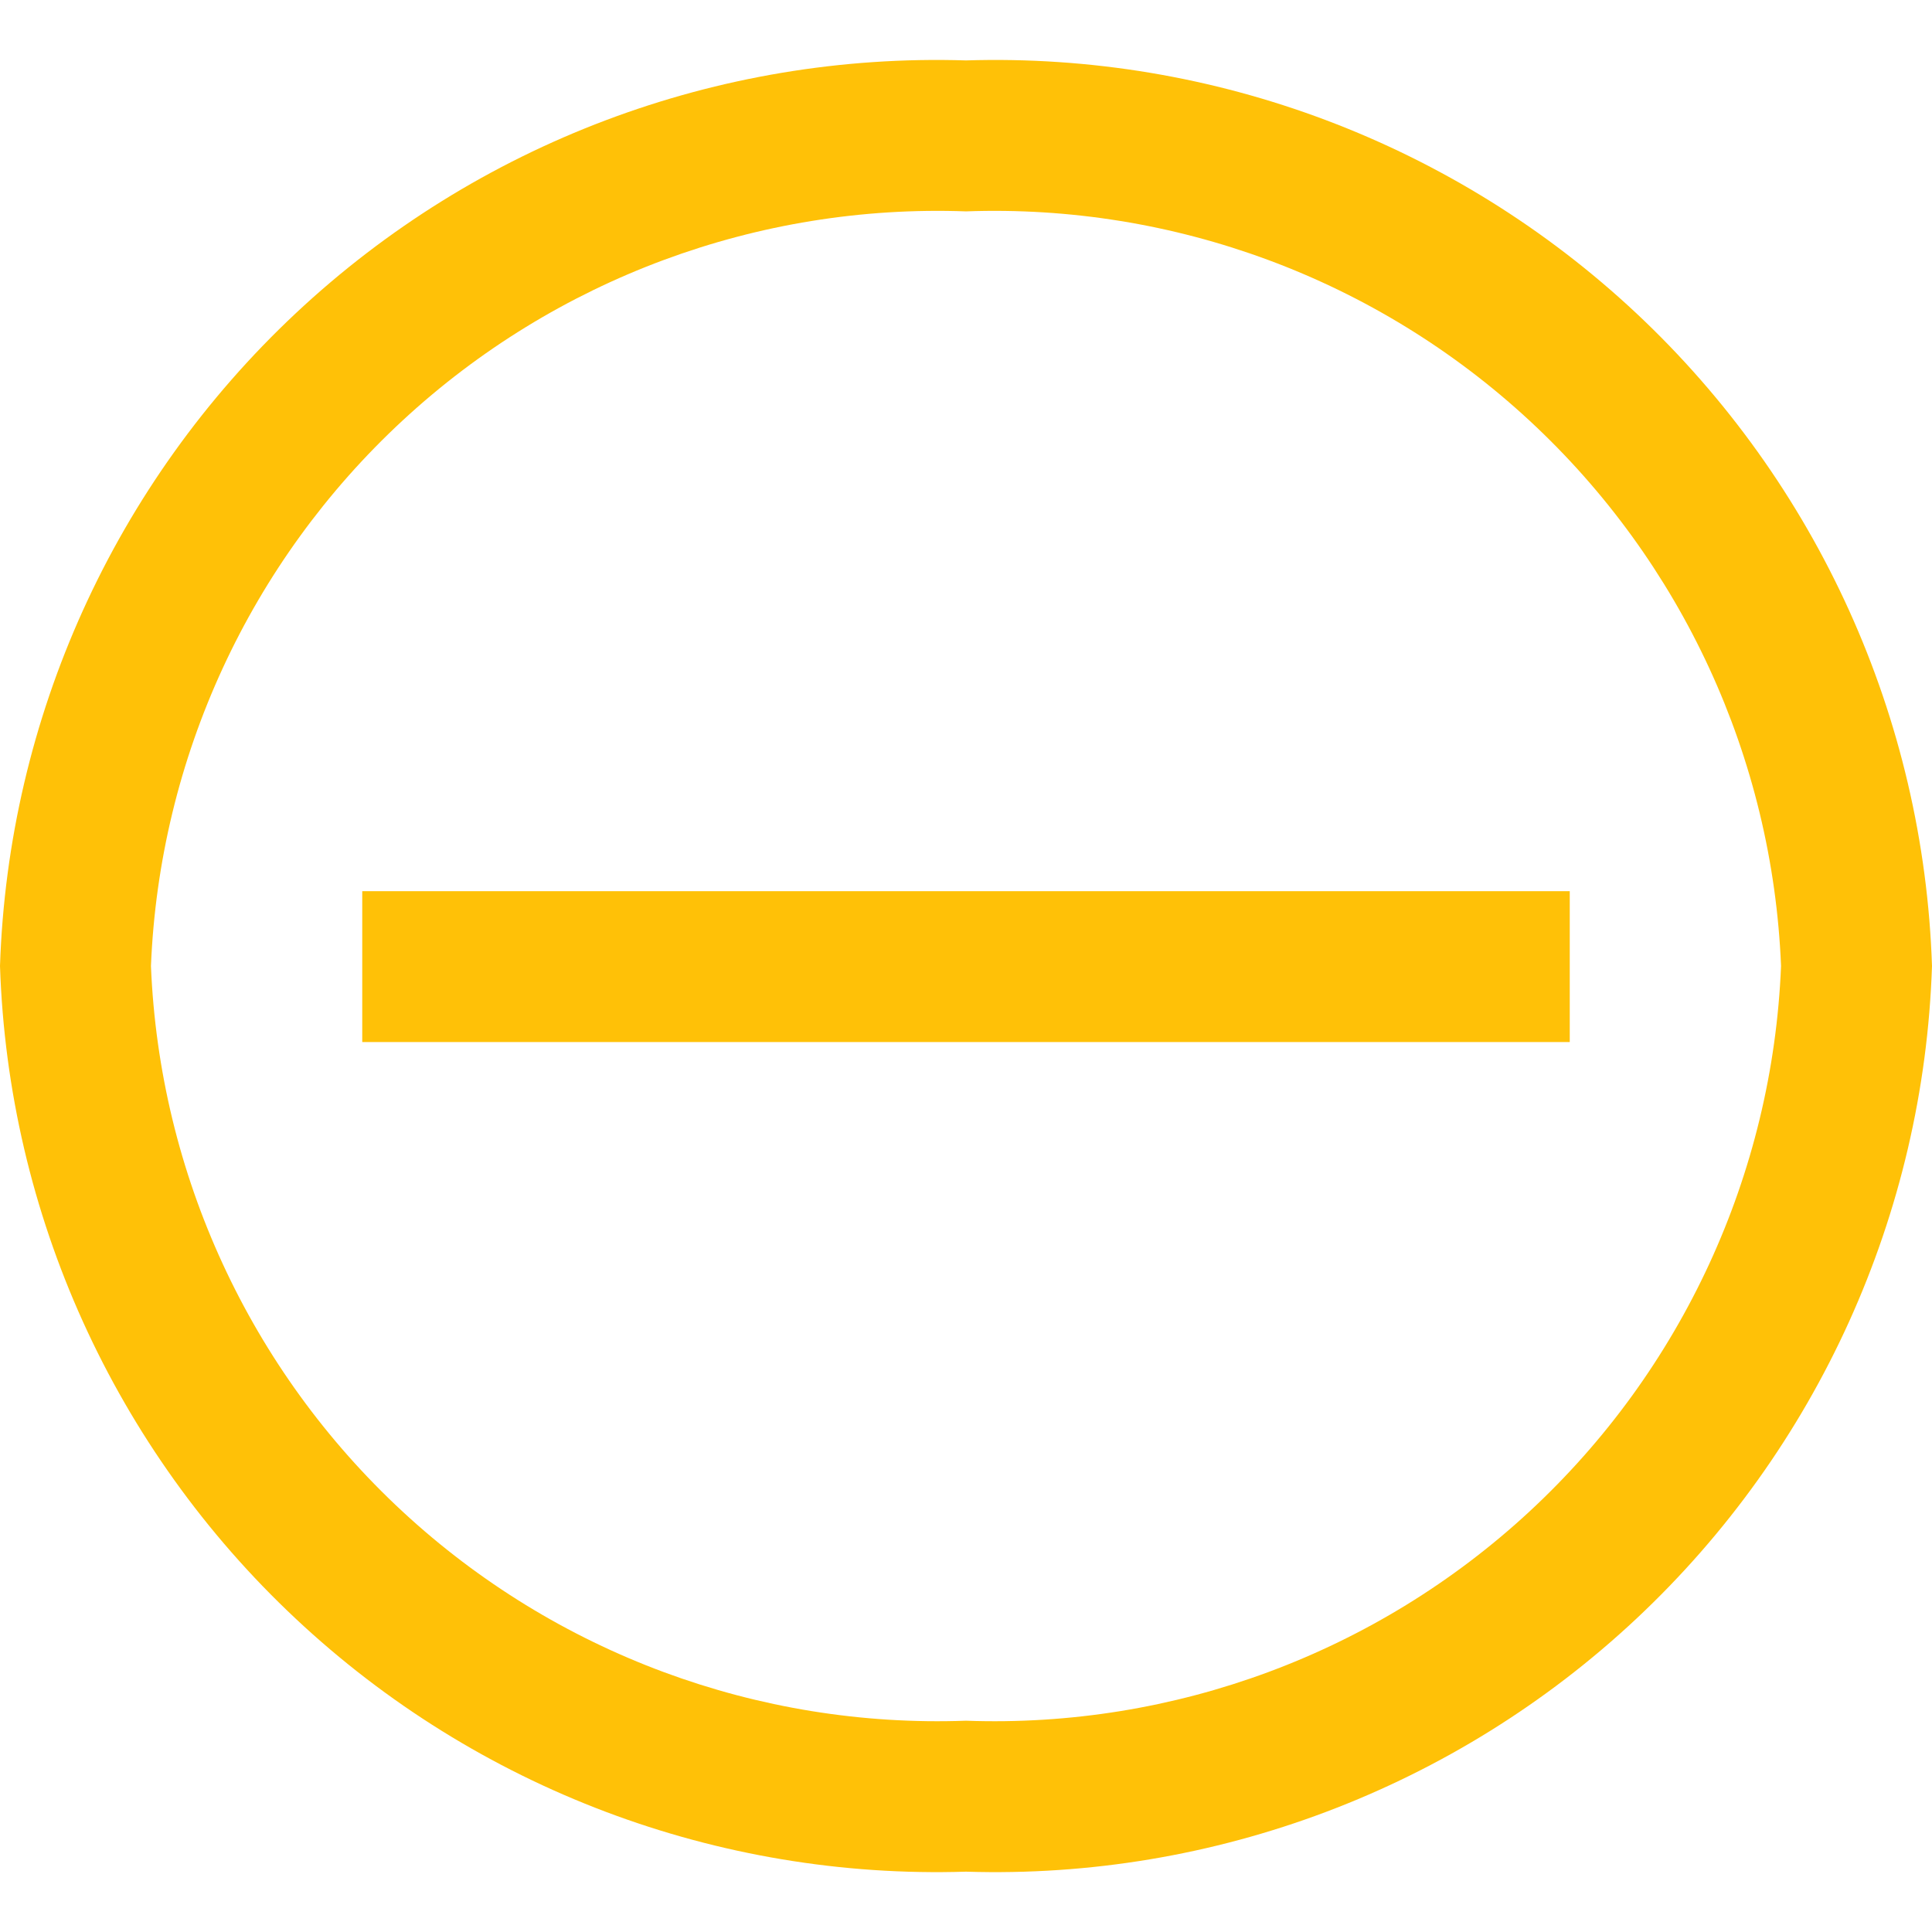 <svg width="22" height="22" viewBox="0 0 22 22" fill="none" xmlns="http://www.w3.org/2000/svg">
<g clip-path="url(#clip0_45_872)">
<path d="M4.125 10.148H17.875V11.866H4.125V10.148Z" fill="#FFC107"/>
<path d="M11 0.688C8.174 0.599 5.429 1.635 3.367 3.568C1.304 5.502 0.093 8.175 0 11C0.093 13.826 1.304 16.499 3.367 18.432C5.429 20.366 8.174 21.402 11 21.313C13.826 21.402 16.571 20.366 18.634 18.432C20.696 16.499 21.907 13.826 22 11C21.907 8.175 20.696 5.502 18.634 3.568C16.571 1.635 13.826 0.599 11 0.688ZM11 19.594C8.631 19.68 6.325 18.824 4.585 17.213C2.846 15.603 1.815 13.369 1.719 11C1.815 8.632 2.846 6.398 4.585 4.788C6.325 3.177 8.631 2.321 11 2.407C13.369 2.321 15.675 3.177 17.415 4.788C19.154 6.398 20.185 8.632 20.281 11C20.185 13.369 19.154 15.603 17.415 17.213C15.675 18.824 13.369 19.68 11 19.594Z" fill="#FFC107"/>
</g>
<defs>
<clipPath id="clip0_45_872">
<rect width="22" height="22" fill="white"/>
</clipPath>
</defs>
</svg>
